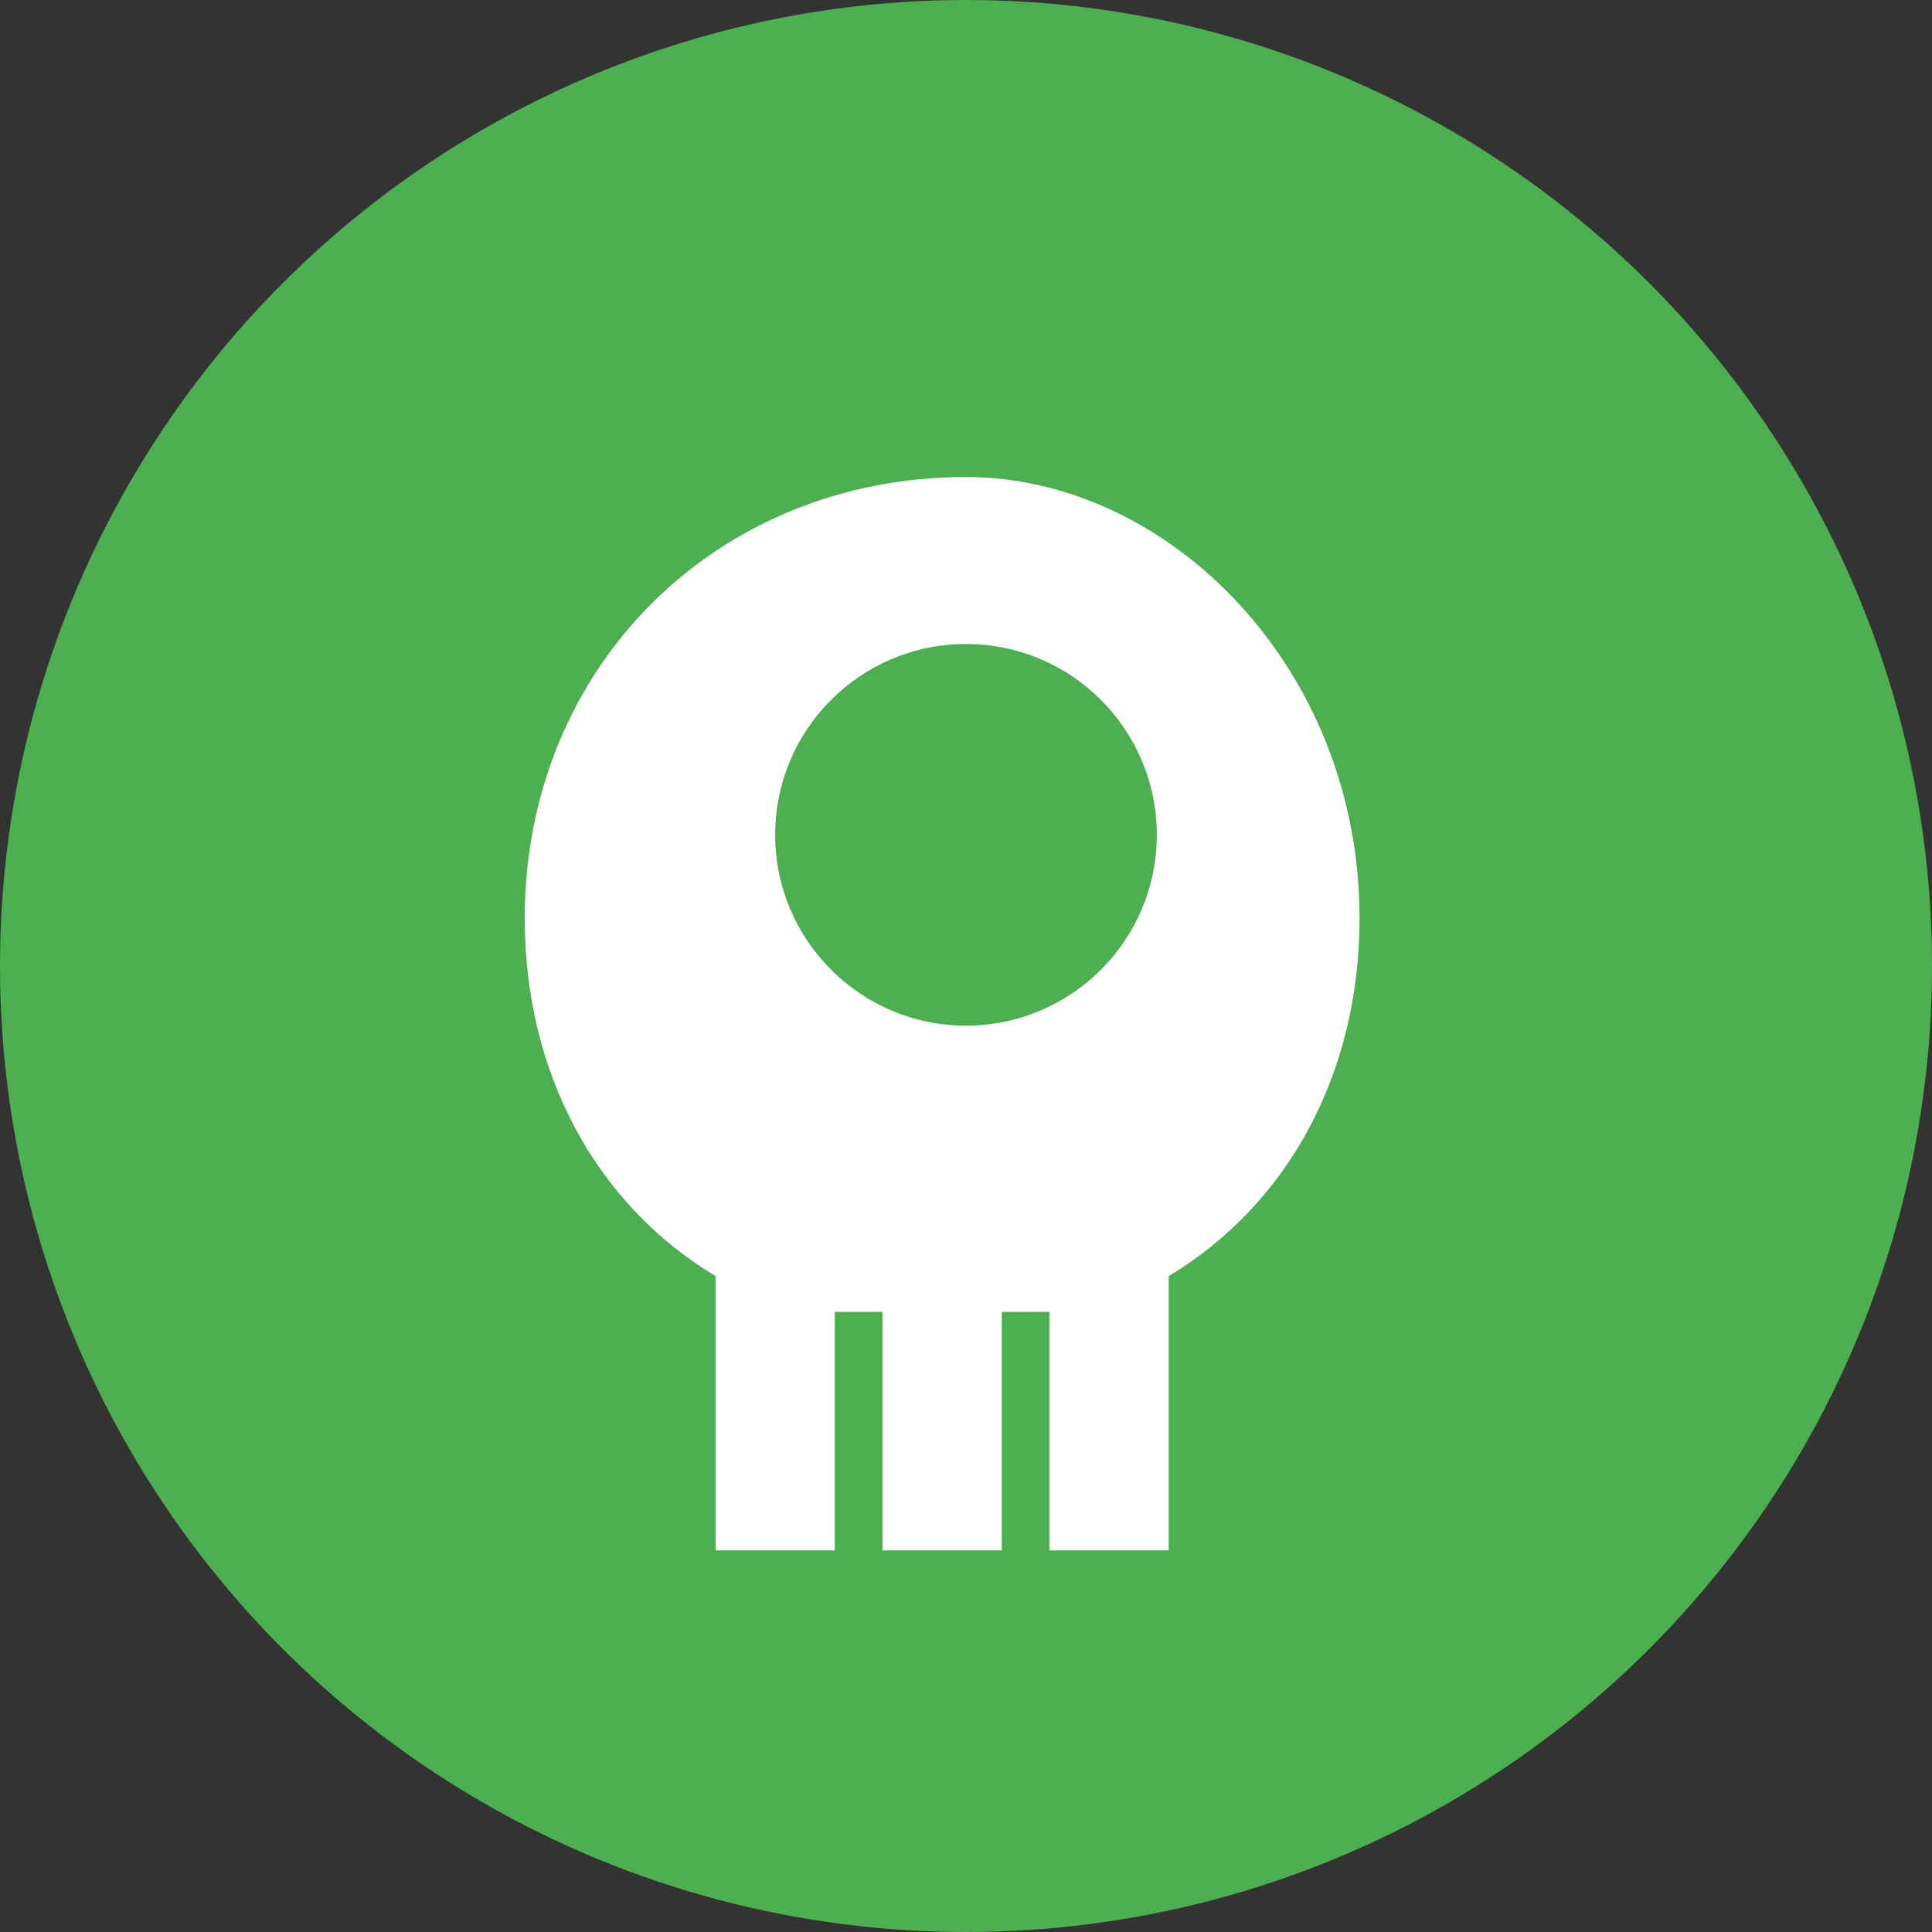 <!-- SVG图标：家长端 -->
<svg width="81" height="81" viewBox="0 0 81 81" xmlns="http://www.w3.org/2000/svg">
  <rect x="0" y="0" width="81" height="81" fill="#333333" stroke="none"/>
  <circle cx="40.5" cy="40.5" r="40.5" fill="#4CAF50"/>
  <path d="M40.5 20 C30 20 22 28 22 38.5 C22 45 25 50.5 30 53.5 L30 65 L35 65 L35 55 L37 55 L37 65 L42 65 L42 55 L44 55 L44 65 L49 65 L49 53.5 C54 50.5 57 45 57 38.5 C57 28 49 20 40.5 20 Z" fill="white"/>
  <circle cx="40.5" cy="35" r="8" fill="#4CAF50"/>
</svg>